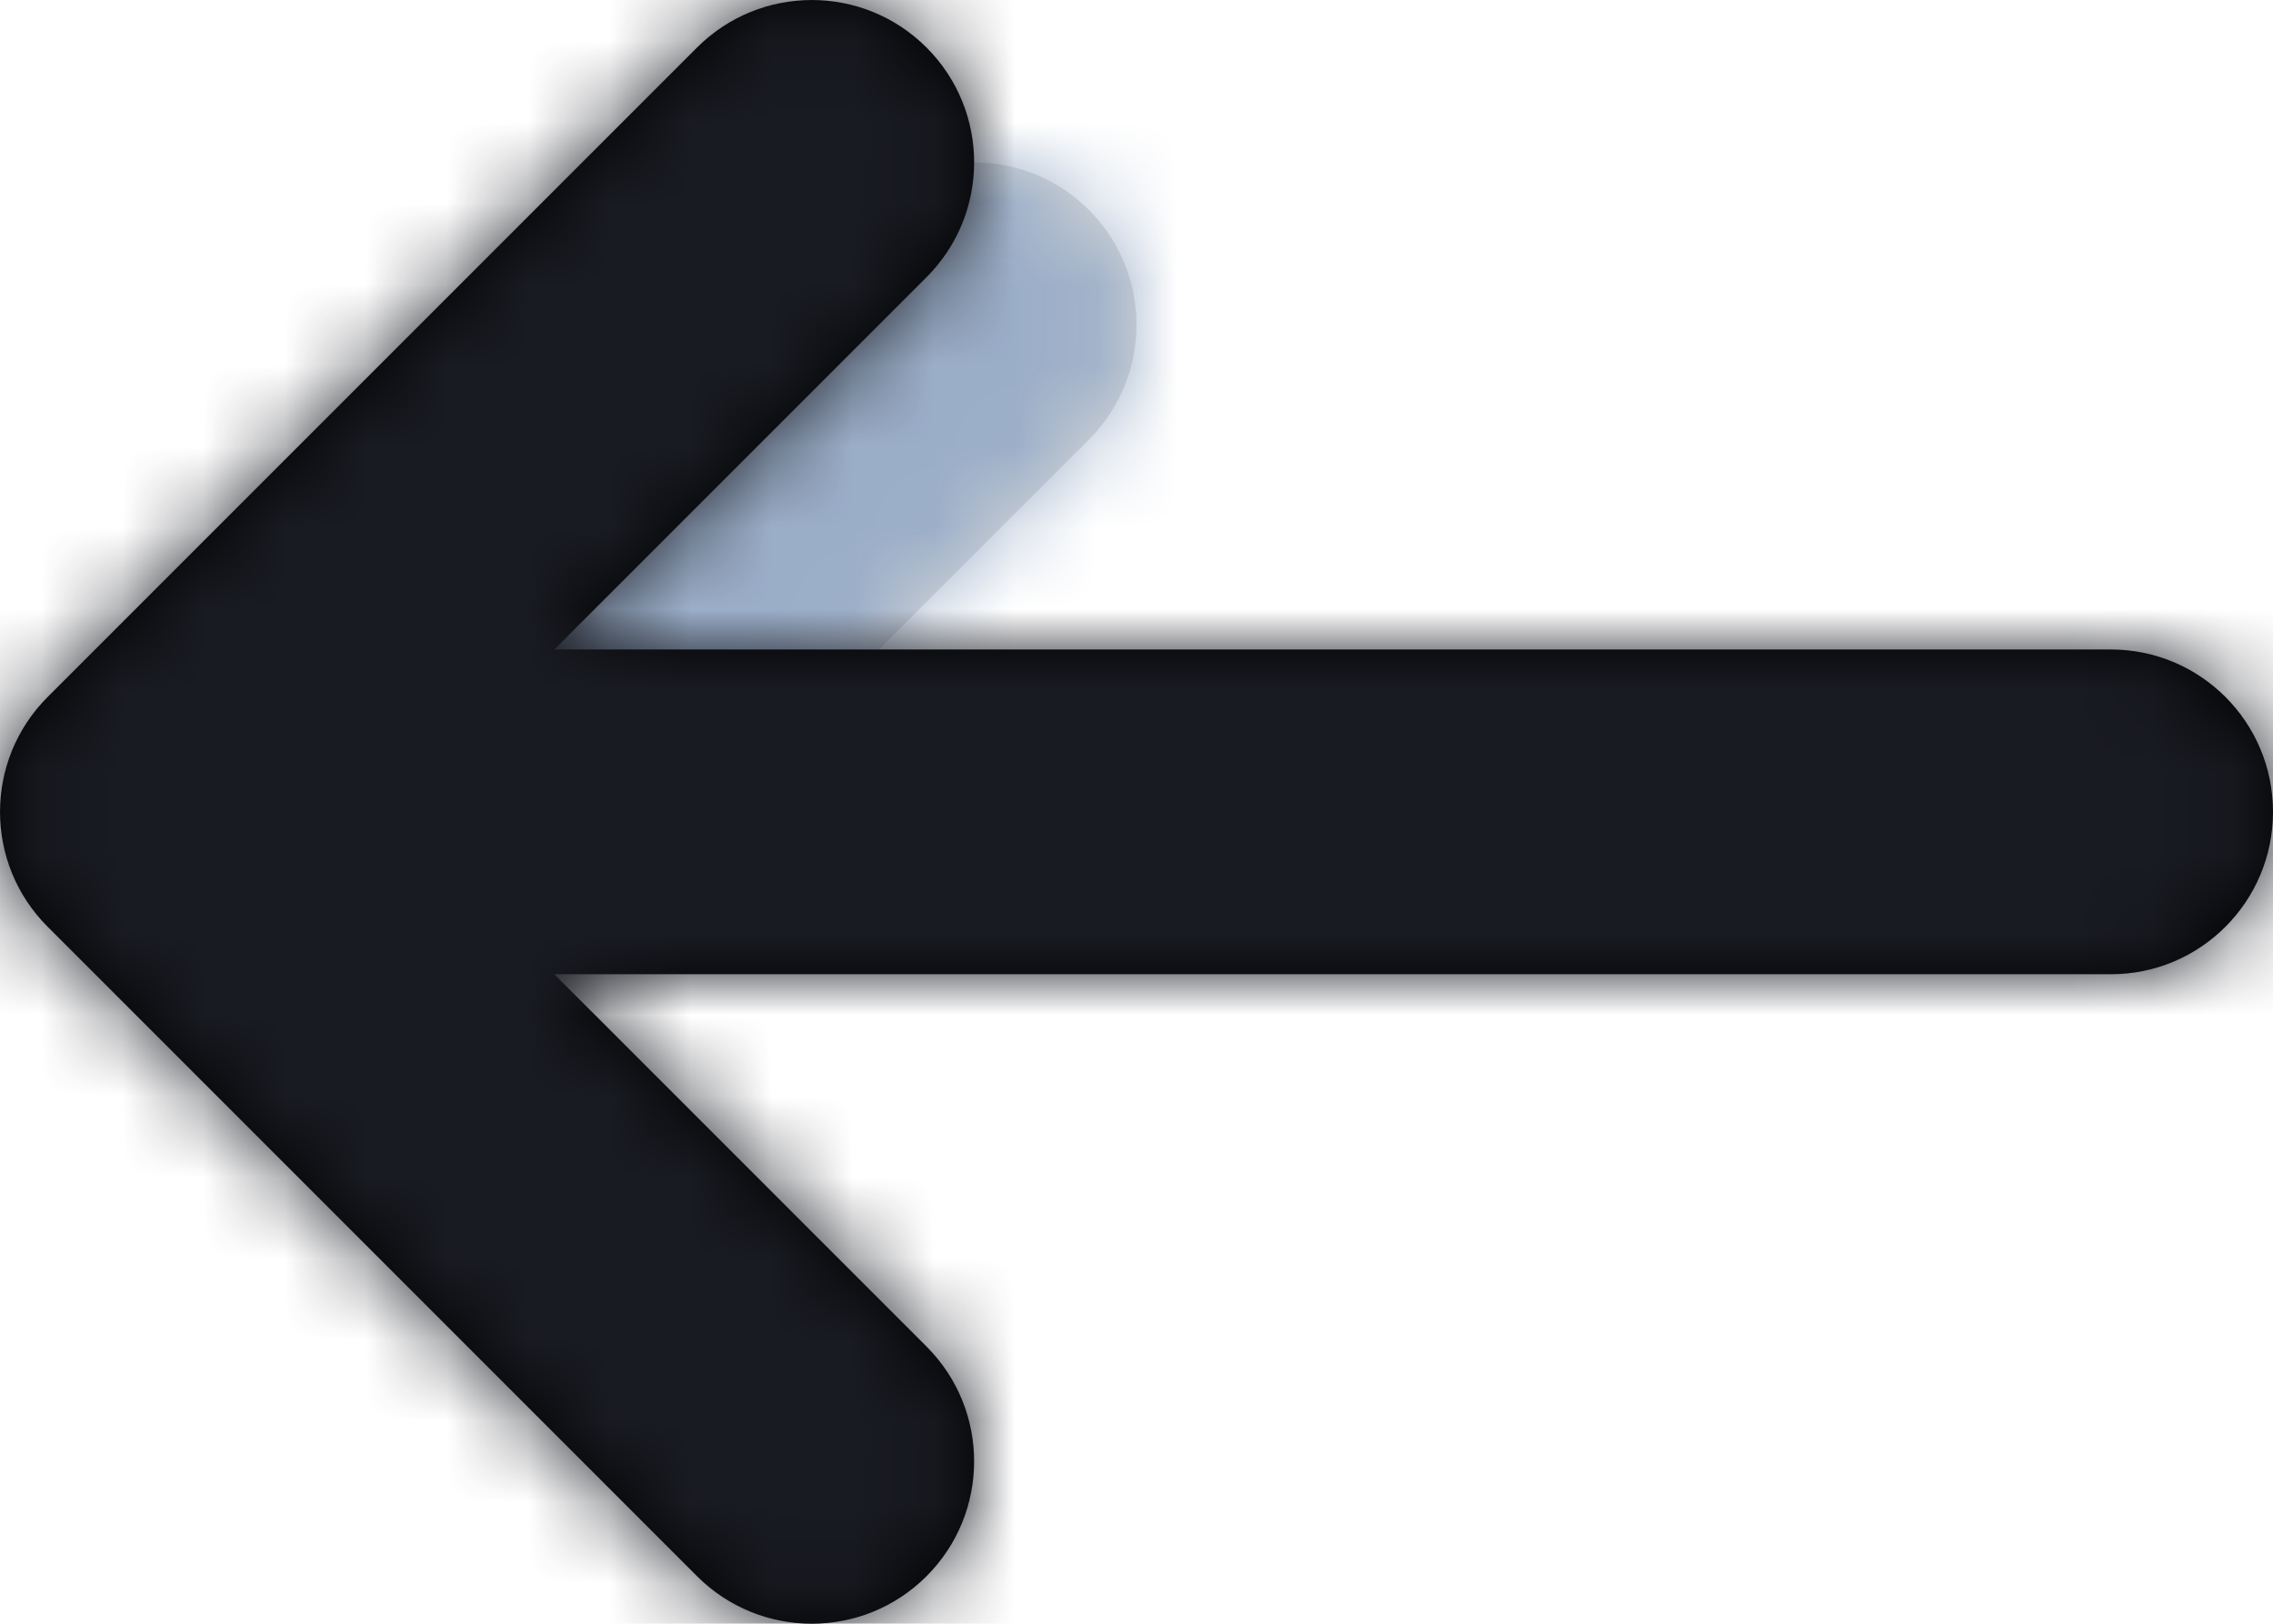 <?xml version="1.0" encoding="UTF-8"?>
<svg width="28px" height="20px" viewBox="0 0 28 20" version="1.1" xmlns="http://www.w3.org/2000/svg" xmlns:xlink="http://www.w3.org/1999/xlink">
    <!-- Generator: Sketch 58 (84663) - https://sketch.com -->
    <title>arrow/left</title>
    <desc>Created with Sketch.</desc>
    <defs>
        <path d="M4.586,0.586 C5.367,-0.195 6.633,-0.195 7.414,0.586 C8.195,1.367 8.195,2.633 7.414,3.414 L3.414,7.414 C2.633,8.195 1.367,8.195 0.586,7.414 C-0.195,6.633 -0.195,5.367 0.586,4.586 L4.586,0.586 Z" id="path-1"></path>
        <path d="M11.414,0.586 C12.195,1.367 12.195,2.633 11.414,3.414 L6.828,8 L26.003,8 C27.106,8 28,8.895 28,10 C28,11.105 27.106,12 26.003,12 L6.828,12 L11.414,16.586 C12.195,17.367 12.195,18.633 11.414,19.414 C10.633,20.195 9.367,20.195 8.586,19.414 L0.586,11.414 C-0.195,10.633 -0.195,9.367 0.586,8.586 L8.586,0.586 C9.367,-0.195 10.633,-0.195 11.414,0.586 Z" id="path-3"></path>
    </defs>
    <g id="Page-1" stroke="none" stroke-width="1" fill="none" fill-rule="evenodd">
        <g id="Sugar---Free-SVG-Icons" transform="translate(-398, -861)">
            <g id="Icons" transform="translate(48, 197)">
                <g id="2X" transform="translate(0, 335)">
                    <g id="Icons" transform="translate(0, 43)">
                        <g id="arrow/left" transform="translate(340, 272)">
                            <g transform="translate(10, 14)">
                                <g id="Color/Fill" transform="translate(6, 2)">
                                    <mask id="mask-2" fill="white">
                                        <use xlink:href="#path-1"></use>
                                    </mask>
                                    <use id="Mask" fill="#D8D8D8" fill-rule="nonzero" xlink:href="#path-1"></use>
                                    <g mask="url(#mask-2)" fill="#9BAEC8">
                                        <g transform="translate(-16, -16)">
                                            <rect x="0" y="0" width="48" height="48"></rect>
                                        </g>
                                    </g>
                                </g>
                                <g id="Color/Stroke">
                                    <mask id="mask-4" fill="white">
                                        <use xlink:href="#path-3"></use>
                                    </mask>
                                    <use id="Mask" fill="#000000" fill-rule="nonzero" xlink:href="#path-3"></use>
                                    <g mask="url(#mask-4)" fill="#191B22">
                                        <g transform="translate(-10, -14)">
                                            <rect x="0" y="0" width="48" height="48"></rect>
                                        </g>
                                    </g>
                                </g>
                            </g>
                        </g>
                    </g>
                </g>
            </g>
        </g>
    </g>
</svg>